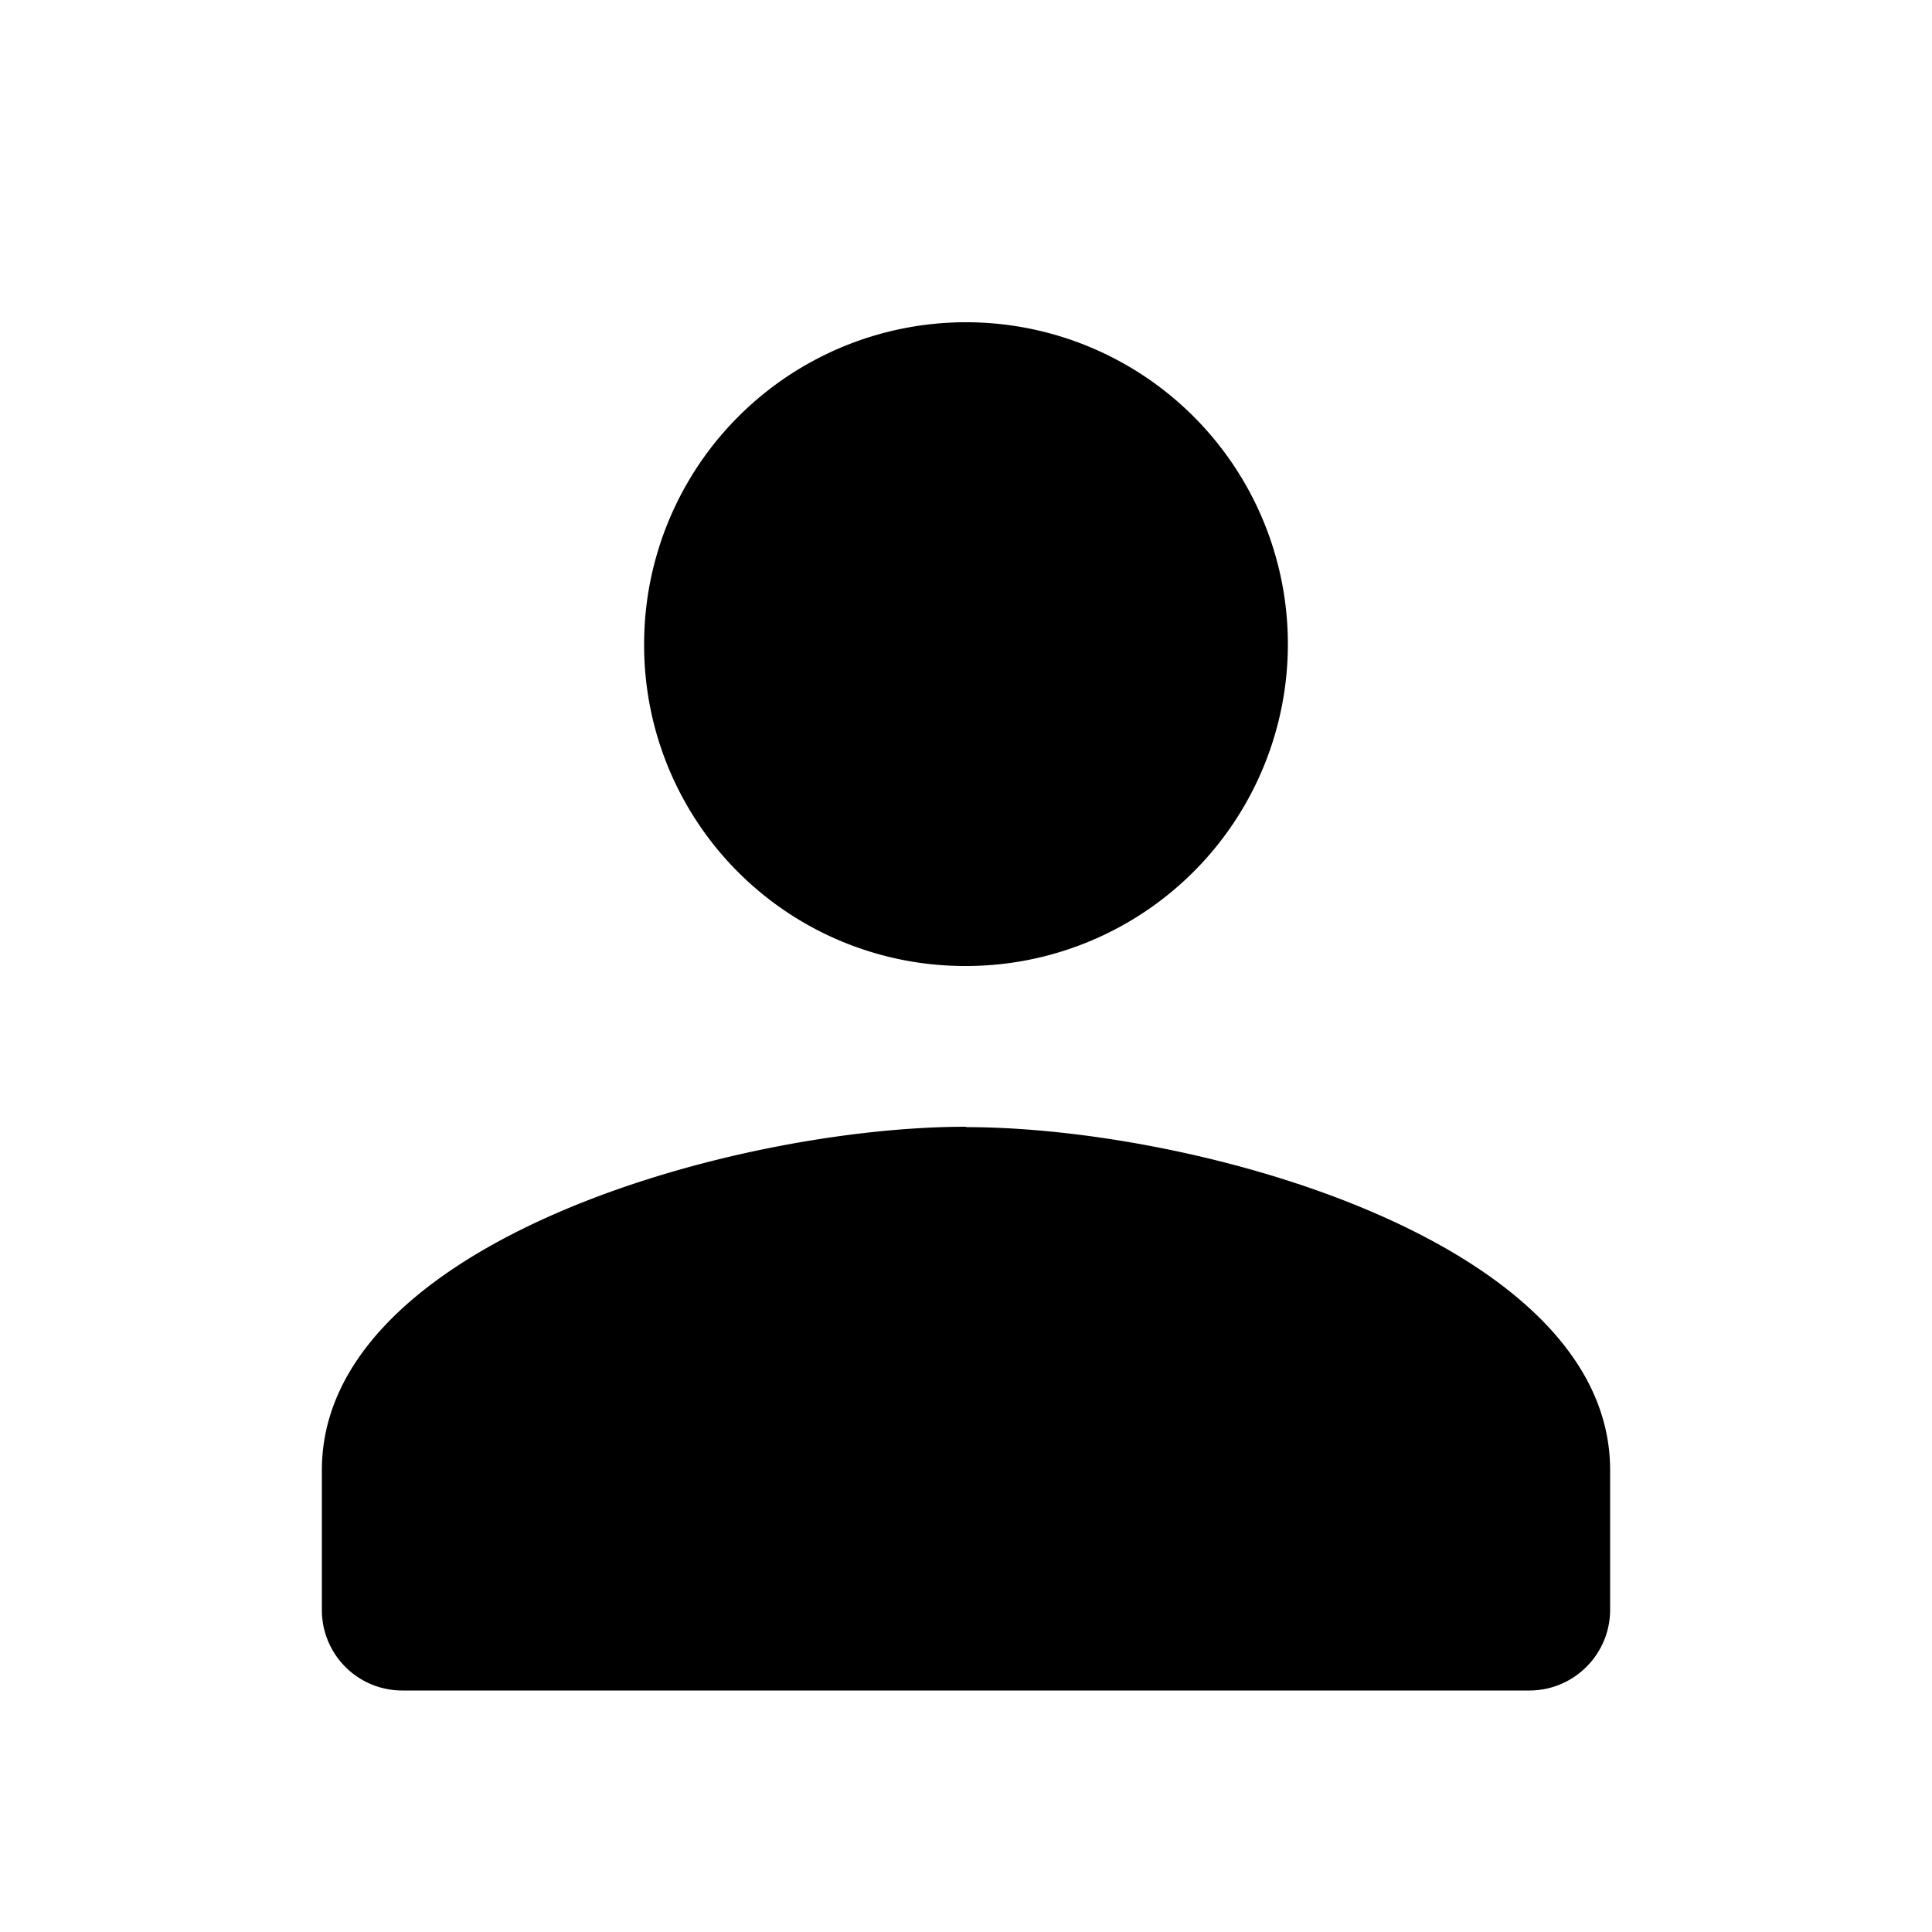 <svg viewBox="0 0 512 512" xmlns="http://www.w3.org/2000/svg" aria-labelledby="profile view">
  <path d="M256 298.7c61.2 0 170.7 30.4 170.7 90.9v37c0 11.8-9.6 21.4-21.4 21.4H106.7a21.3 21.3 0 0 1-21.4-21.3v-37.1c0-60.5 109.5-91 170.7-91zm0-42.7a85 85 0 0 1-85.3-85.3A85.3 85.3 0 1 1 256 256z" fill-rule="nonzero"/>
</svg>
